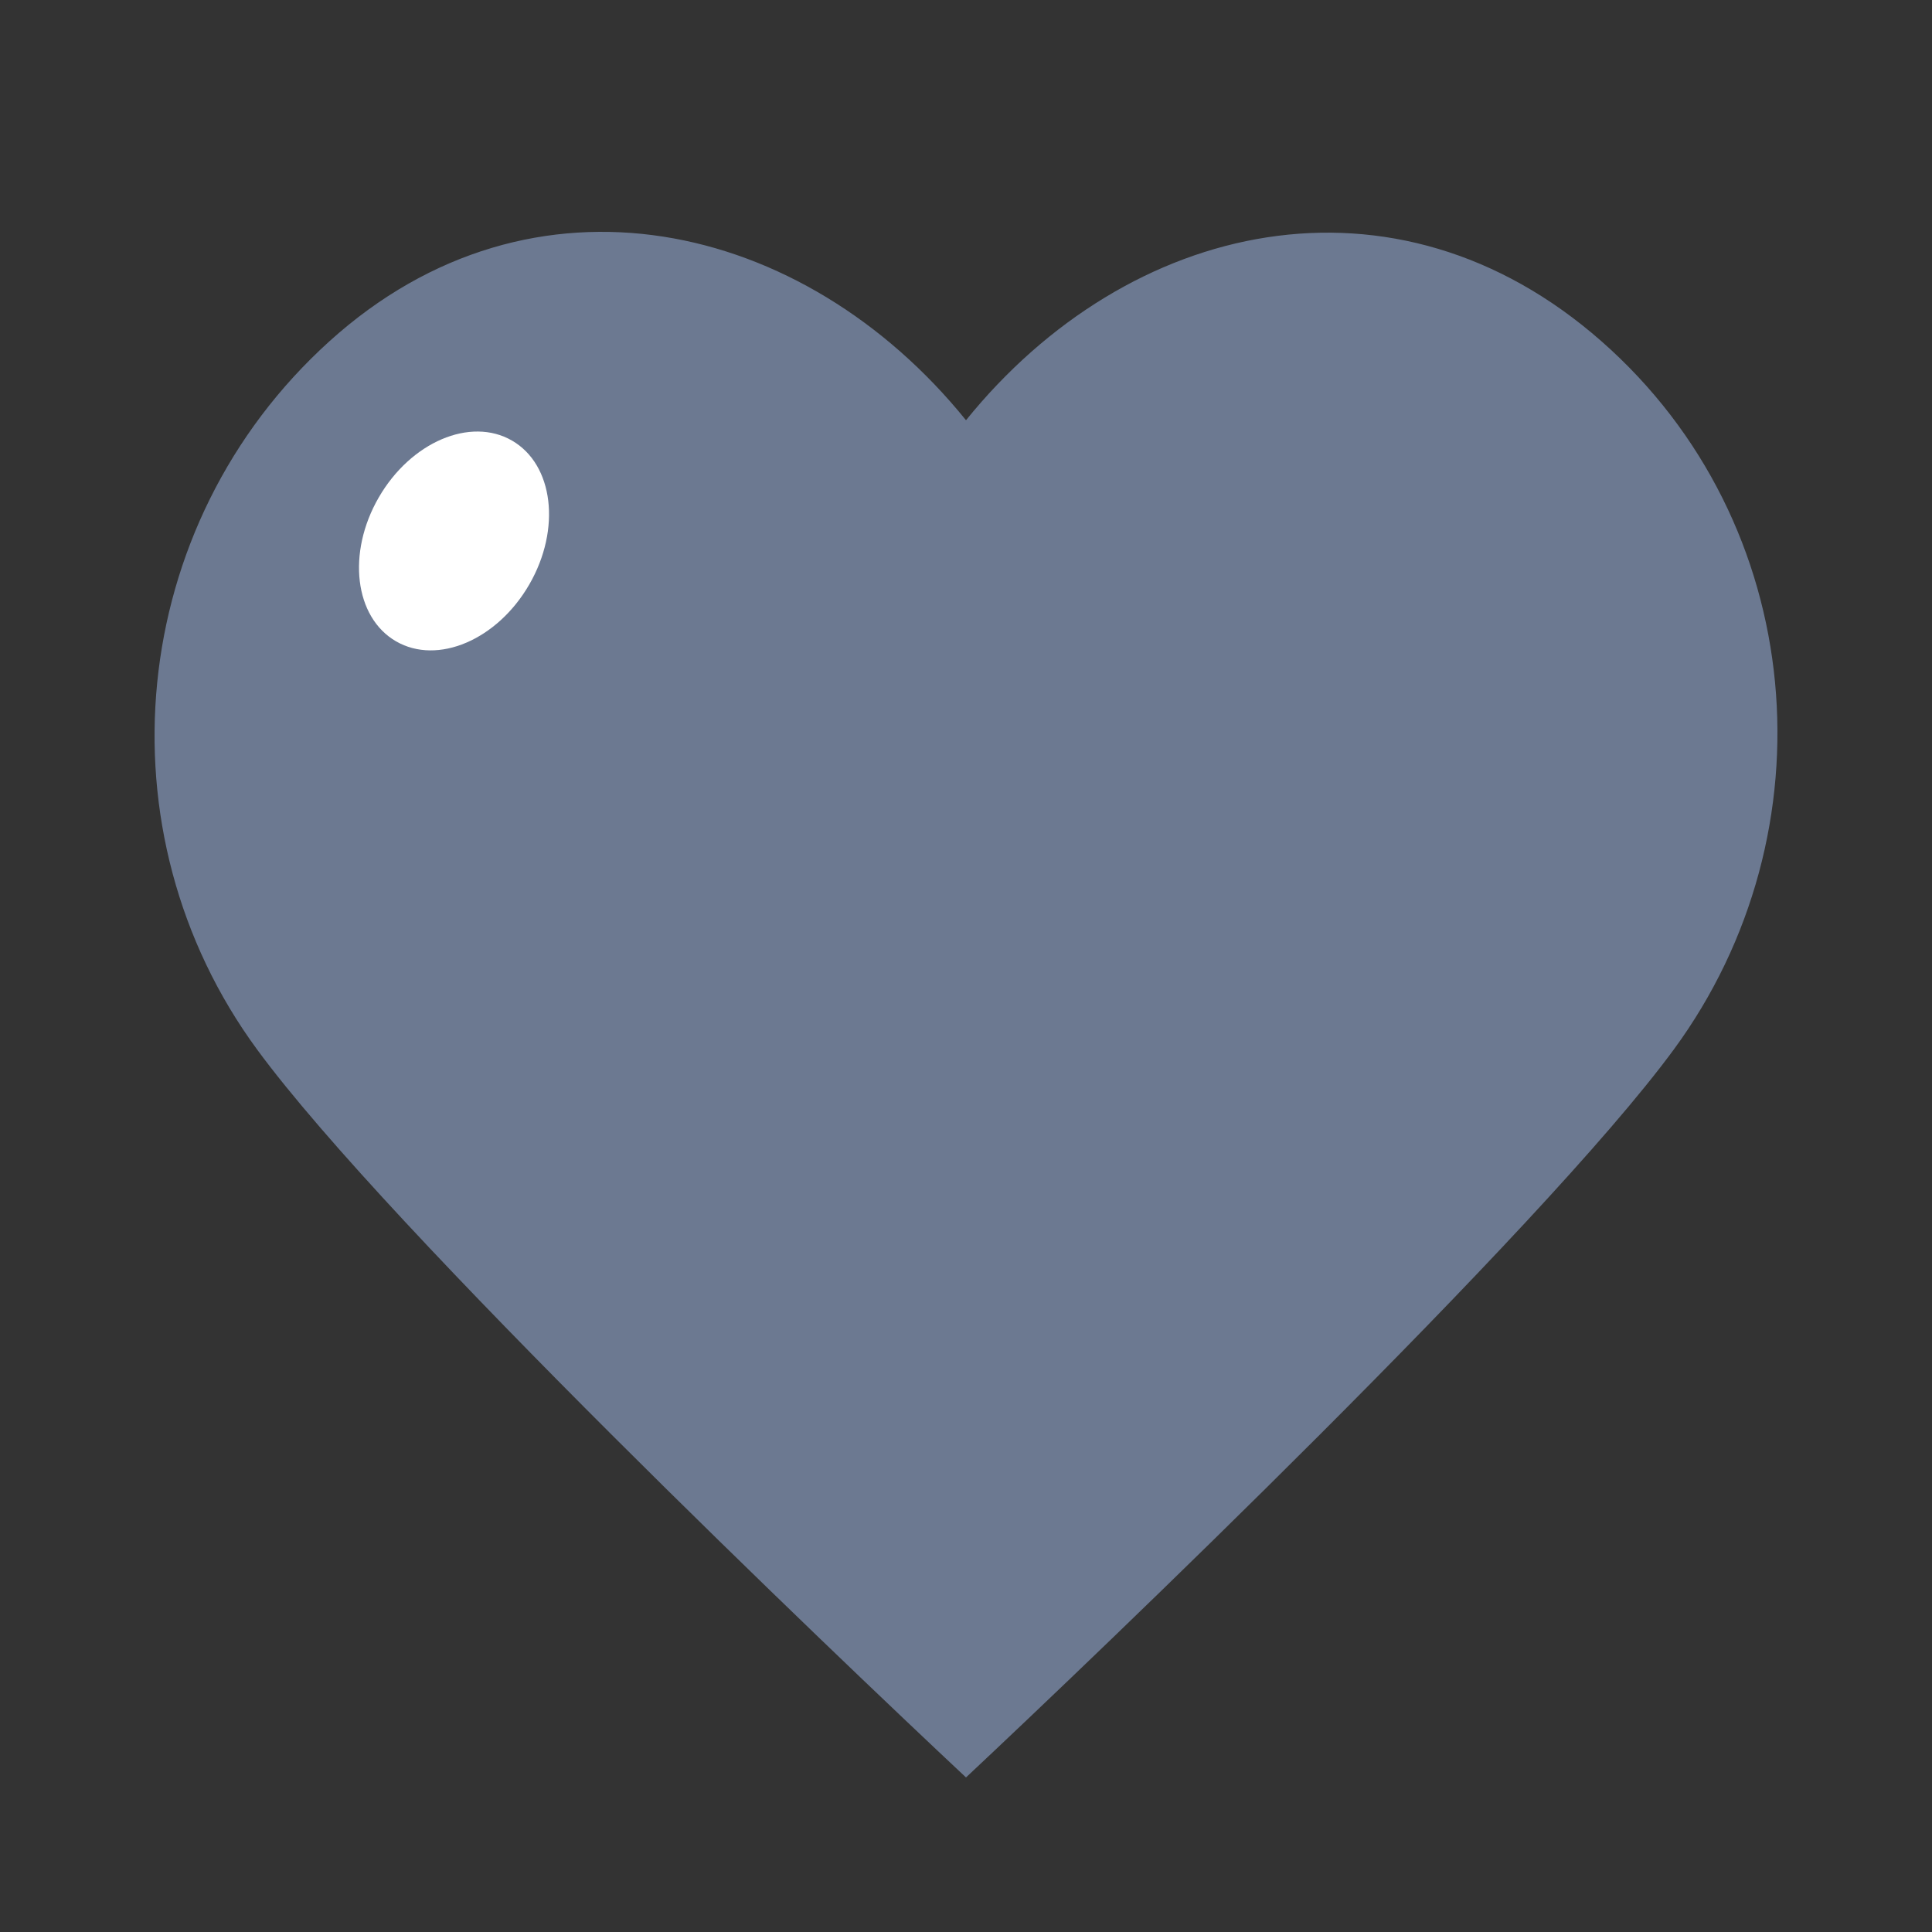 <svg width="100" height="100" viewBox="0 0 100 100" fill="none" xmlns="http://www.w3.org/2000/svg">
<rect x="0" y="0" width="100" height="100" fill="#333333" stroke="none"/>
<path d="M17.05 17.665C27.571 8.155 41.603 11.364 50 21.751C58.397 11.364 72.191 8.255 82.893 17.665C93.595 27.076 94.895 43.078 86.633 54.326C79.763 63.678 56.814 85.616 50 92C43.186 85.616 20.179 63.678 13.31 54.326C5.047 43.078 6.529 27.176 17.05 17.665Z" fill="#6C7991"/>
<ellipse cx="23.5" cy="28" rx="4.5" ry="6" transform="rotate(30 23.5 28)" fill="white"/>
</svg>
